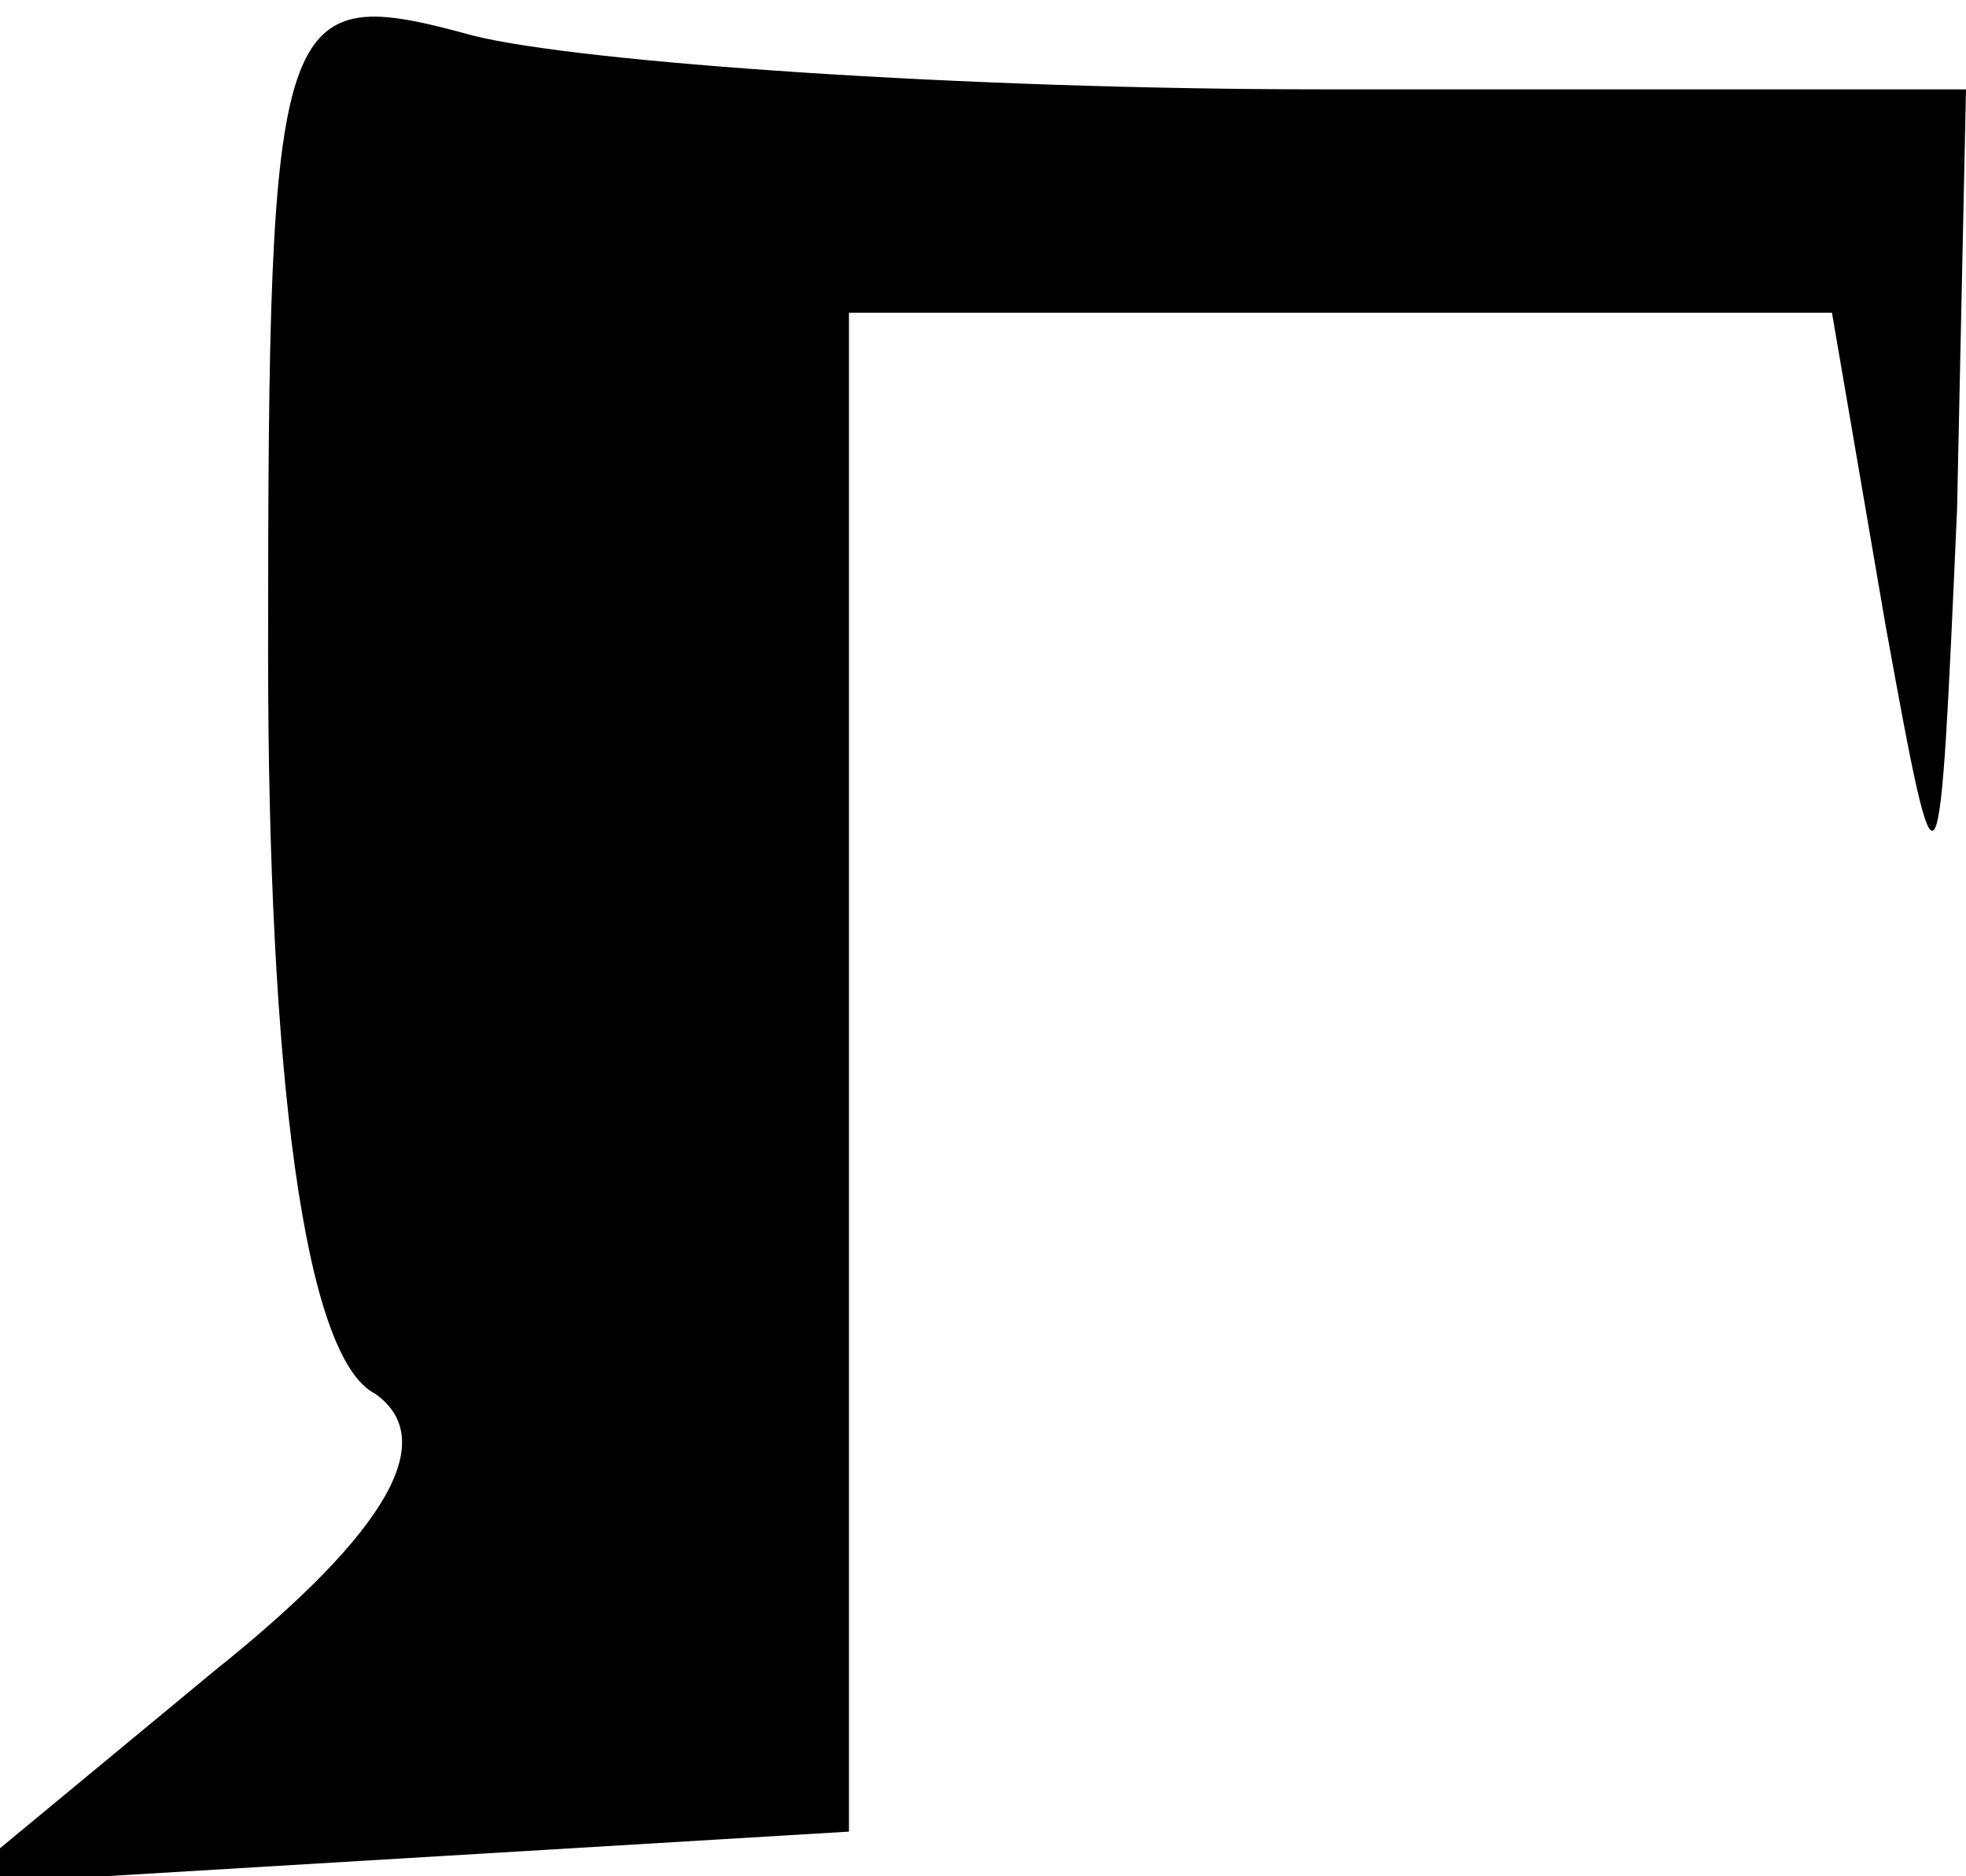 <?xml version="1.0" standalone="no"?>
<!DOCTYPE svg PUBLIC "-//W3C//DTD SVG 20010904//EN"
 "http://www.w3.org/TR/2001/REC-SVG-20010904/DTD/svg10.dtd">
<svg version="1.0" xmlns="http://www.w3.org/2000/svg"
 width="22pt" height="21pt" viewBox="0 0 22 21"
 preserveAspectRatio="xMidYMid meet">
<g transform="translate(0,21) scale(0.1,-0.1)"
fill="#000000" stroke="none">
<path fill="#000000" stroke="none" d="M30 137 c0 -47 4 -79 12 -83 7 -5 2
-15 -18 -31 l-29 -24 50 3 50 3 0 85 0 85 55 0 55 0 6 -35 c6 -33 6 -32 8 13
l1 47 -72 0 c-40 0 -83 3 -95 6 -22 6 -23 4 -23 -69z"/>
</g>
</svg>
